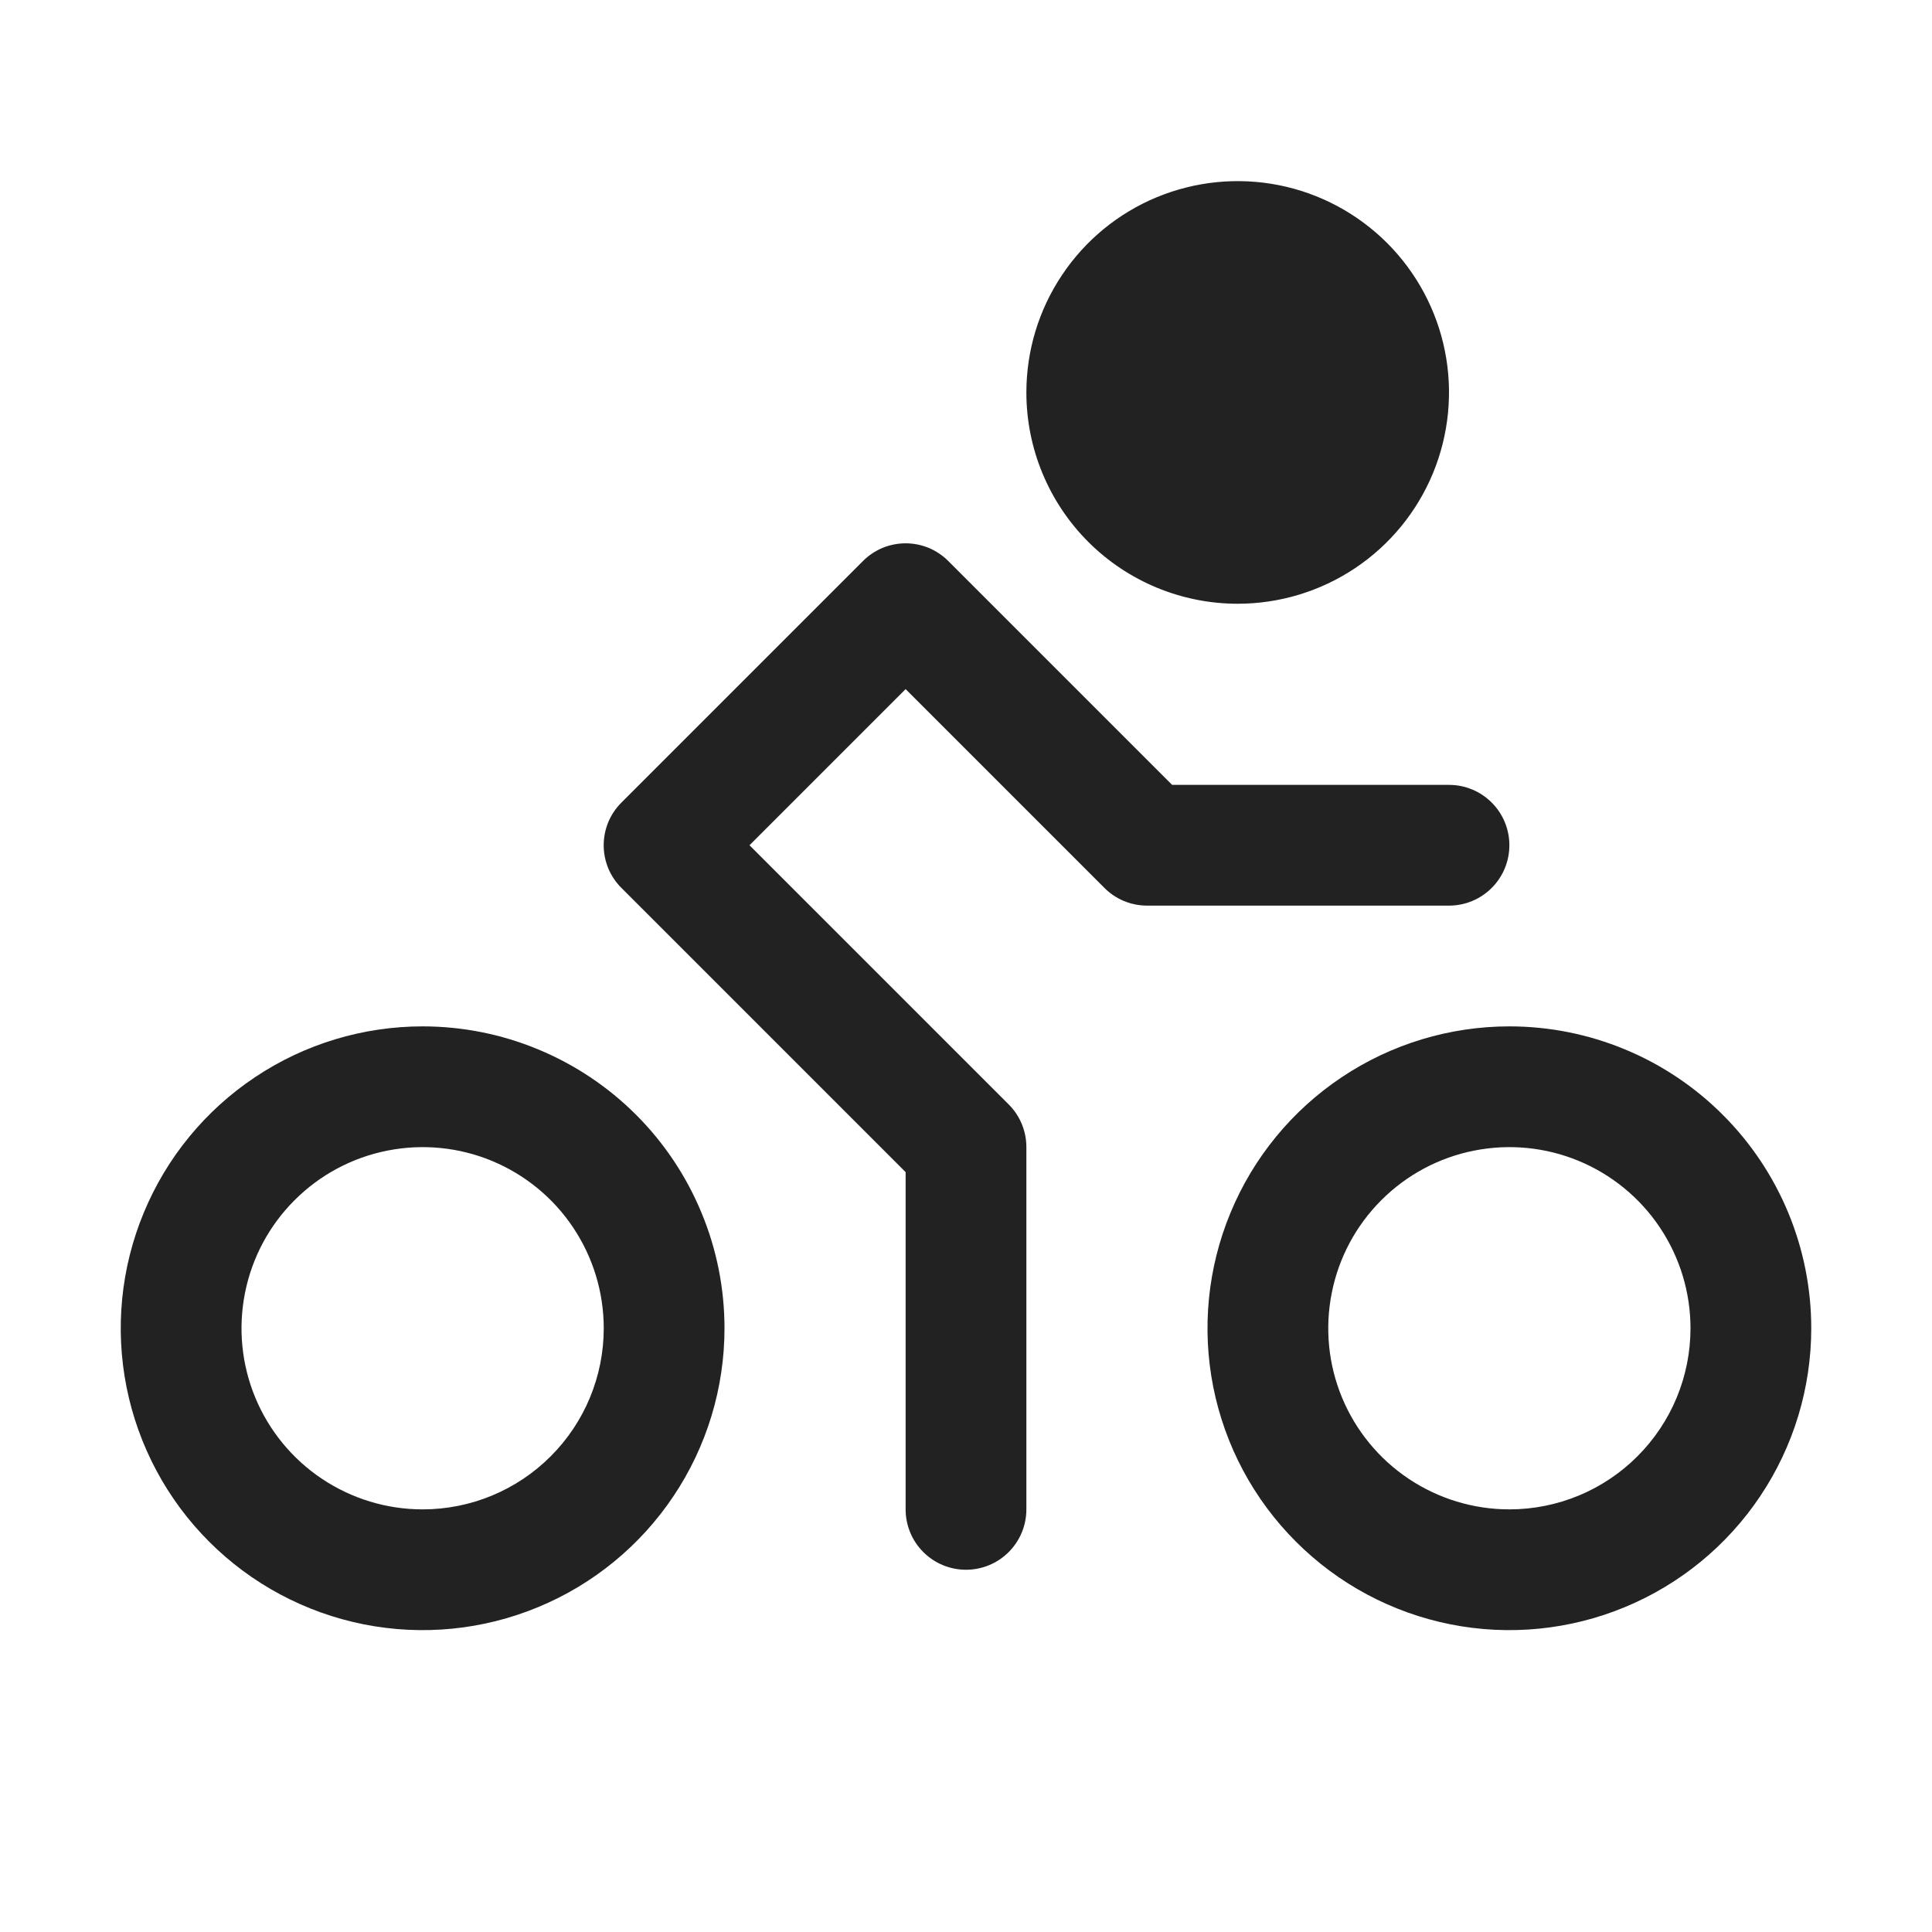 <svg width="32" height="32" viewBox="0 0 32 32" fill="none" xmlns="http://www.w3.org/2000/svg">
<path d="M17 6.5C17 5.808 17.205 5.131 17.59 4.556C17.974 3.98 18.521 3.531 19.161 3.266C19.8 3.002 20.504 2.932 21.183 3.067C21.862 3.202 22.485 3.536 22.975 4.025C23.464 4.515 23.798 5.138 23.933 5.817C24.068 6.496 23.998 7.2 23.734 7.839C23.469 8.479 23.02 9.026 22.445 9.41C21.869 9.795 21.192 10 20.5 10C19.572 10 18.681 9.631 18.025 8.975C17.369 8.319 17 7.428 17 6.5ZM30 22C30 22.989 29.707 23.956 29.157 24.778C28.608 25.6 27.827 26.241 26.913 26.619C26 26.998 24.994 27.097 24.024 26.904C23.055 26.711 22.164 26.235 21.465 25.535C20.765 24.836 20.289 23.945 20.096 22.976C19.903 22.006 20.002 21 20.381 20.087C20.759 19.173 21.4 18.392 22.222 17.843C23.044 17.293 24.011 17 25 17C26.326 17 27.598 17.527 28.535 18.465C29.473 19.402 30 20.674 30 22ZM28 22C28 21.407 27.824 20.827 27.494 20.333C27.165 19.84 26.696 19.455 26.148 19.228C25.6 19.001 24.997 18.942 24.415 19.058C23.833 19.173 23.298 19.459 22.879 19.879C22.459 20.298 22.173 20.833 22.058 21.415C21.942 21.997 22.001 22.6 22.228 23.148C22.455 23.696 22.84 24.165 23.333 24.494C23.827 24.824 24.407 25 25 25C25.796 25 26.559 24.684 27.121 24.121C27.684 23.559 28 22.796 28 22ZM25 14C25 13.735 24.895 13.48 24.707 13.293C24.52 13.105 24.265 13 24 13H19.414L15.707 9.293C15.615 9.2 15.504 9.126 15.383 9.075C15.261 9.025 15.131 8.999 15 8.999C14.869 8.999 14.739 9.025 14.617 9.075C14.496 9.126 14.385 9.2 14.293 9.293L10.293 13.293C10.2 13.385 10.126 13.496 10.075 13.617C10.025 13.739 9.999 13.869 9.999 14C9.999 14.131 10.025 14.261 10.075 14.383C10.126 14.504 10.2 14.615 10.293 14.707L15 19.414V25C15 25.265 15.105 25.52 15.293 25.707C15.48 25.895 15.735 26 16 26C16.265 26 16.52 25.895 16.707 25.707C16.895 25.52 17 25.265 17 25V19C17 18.869 16.974 18.738 16.924 18.617C16.874 18.496 16.8 18.385 16.707 18.293L12.414 14L15 11.414L18.293 14.707C18.385 14.8 18.496 14.874 18.617 14.924C18.738 14.974 18.869 15 19 15H24C24.265 15 24.52 14.895 24.707 14.707C24.895 14.52 25 14.265 25 14ZM12 22C12 22.989 11.707 23.956 11.157 24.778C10.608 25.6 9.827 26.241 8.913 26.619C8 26.998 6.994 27.097 6.025 26.904C5.055 26.711 4.164 26.235 3.464 25.535C2.765 24.836 2.289 23.945 2.096 22.976C1.903 22.006 2.002 21 2.381 20.087C2.759 19.173 3.4 18.392 4.222 17.843C5.044 17.293 6.011 17 7 17C7.657 17 8.307 17.129 8.913 17.381C9.52 17.632 10.071 18 10.536 18.465C11 18.929 11.368 19.48 11.619 20.087C11.871 20.693 12 21.343 12 22ZM10 22C10 21.407 9.824 20.827 9.494 20.333C9.165 19.84 8.696 19.455 8.148 19.228C7.6 19.001 6.997 18.942 6.415 19.058C5.833 19.173 5.298 19.459 4.879 19.879C4.459 20.298 4.173 20.833 4.058 21.415C3.942 21.997 4.001 22.6 4.228 23.148C4.455 23.696 4.84 24.165 5.333 24.494C5.827 24.824 6.407 25 7 25C7.796 25 8.559 24.684 9.121 24.121C9.684 23.559 10 22.796 10 22Z" fill="#222222"/>
</svg>
